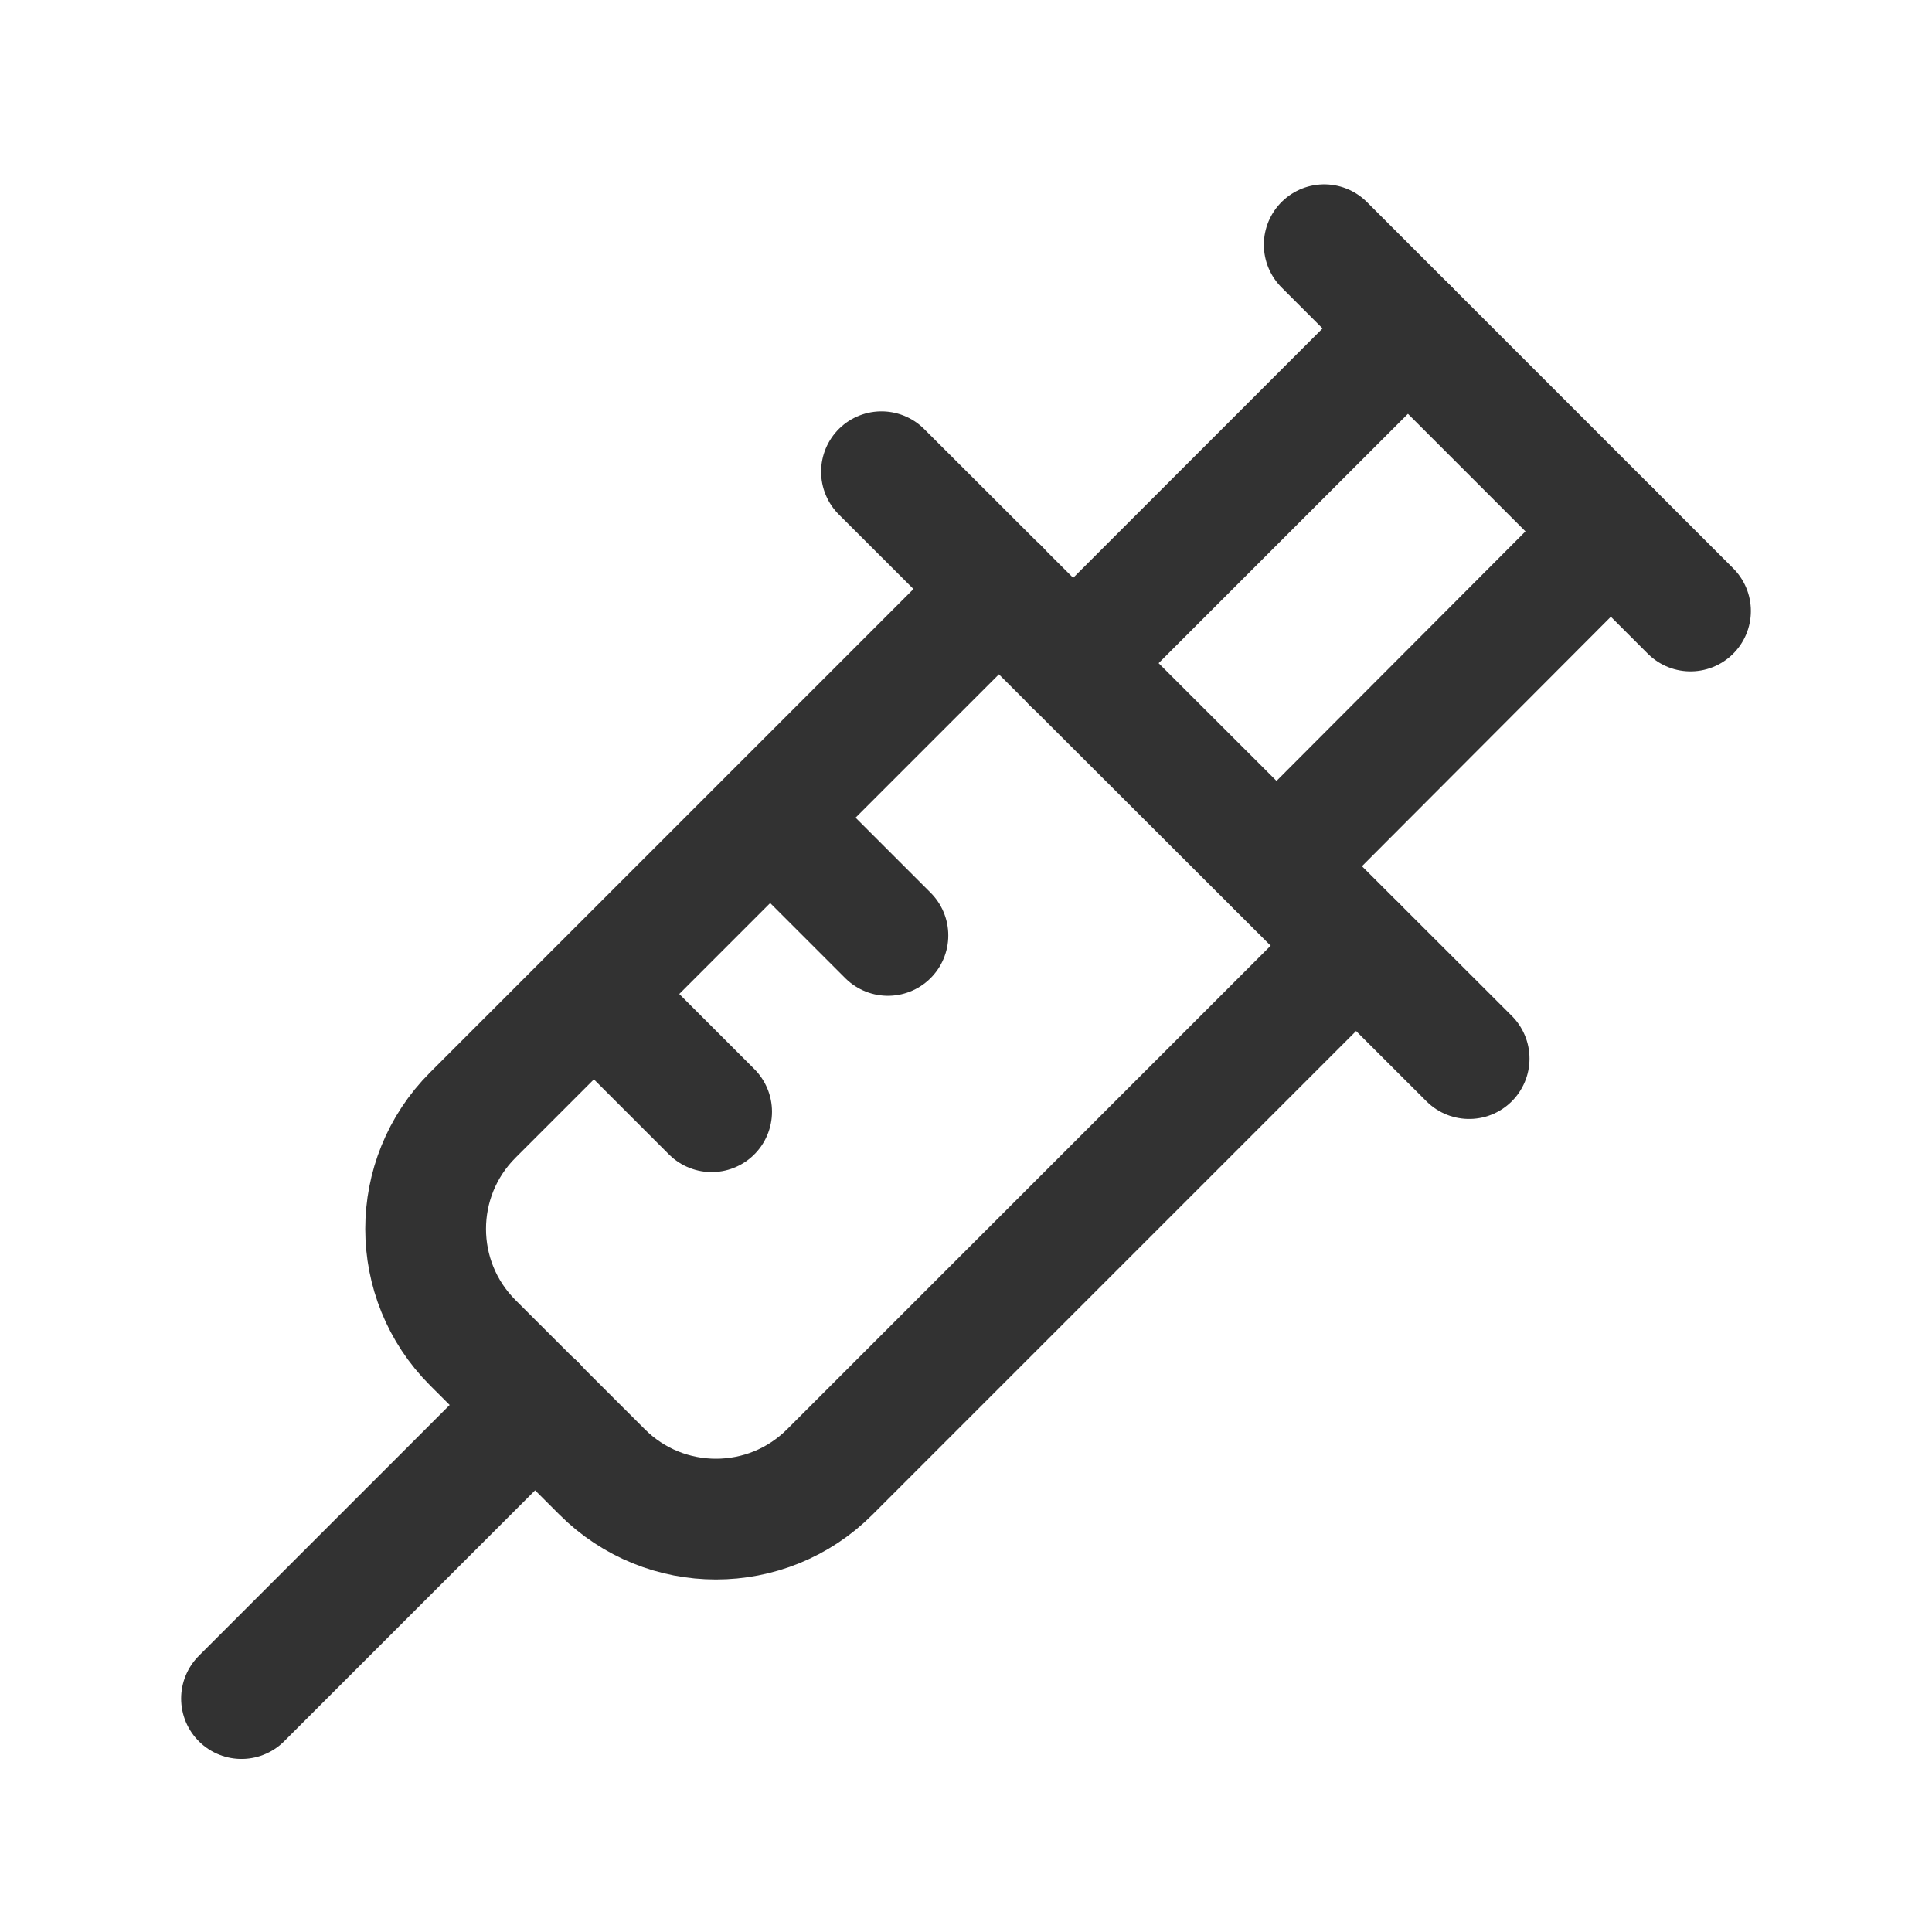 <?xml version="1.0" encoding="UTF-8"?><svg version="1.1" viewBox="0 0 24 24" xmlns="http://www.w3.org/2000/svg" xmlns:xlink="http://www.w3.org/1999/xlink"><!--Generated by IJSVG (https://github.com/iconjar/IJSVG)--><g stroke-linecap="round" stroke-width="1.5" stroke="#323232" fill="none" stroke-linejoin="round"><path d="M13.33,8.24l4.16,-4.16"></path><path d="M20.01,6.6l-4.15,4.16"></path><path d="M10.95,5.86l7.3,7.29"></path><path d="M6.65,17.45l-3.65,3.65"></path><path d="M7.38,12.35l1.46,1.46"></path><path d="M9.57,10.16l1.46,1.46"></path><path d="M16.45,3.04l4.55,4.55"></path><path d="M16.845,11.748l-6.537,6.537c-0.781,0.781 -2.047,0.781 -2.828,0l-1.607,-1.605c-0.781,-0.781 -0.781,-2.047 0,-2.828l6.537,-6.537"></path></g><path fill="none" d="M0,0h24v24h-24Z"></path></svg>